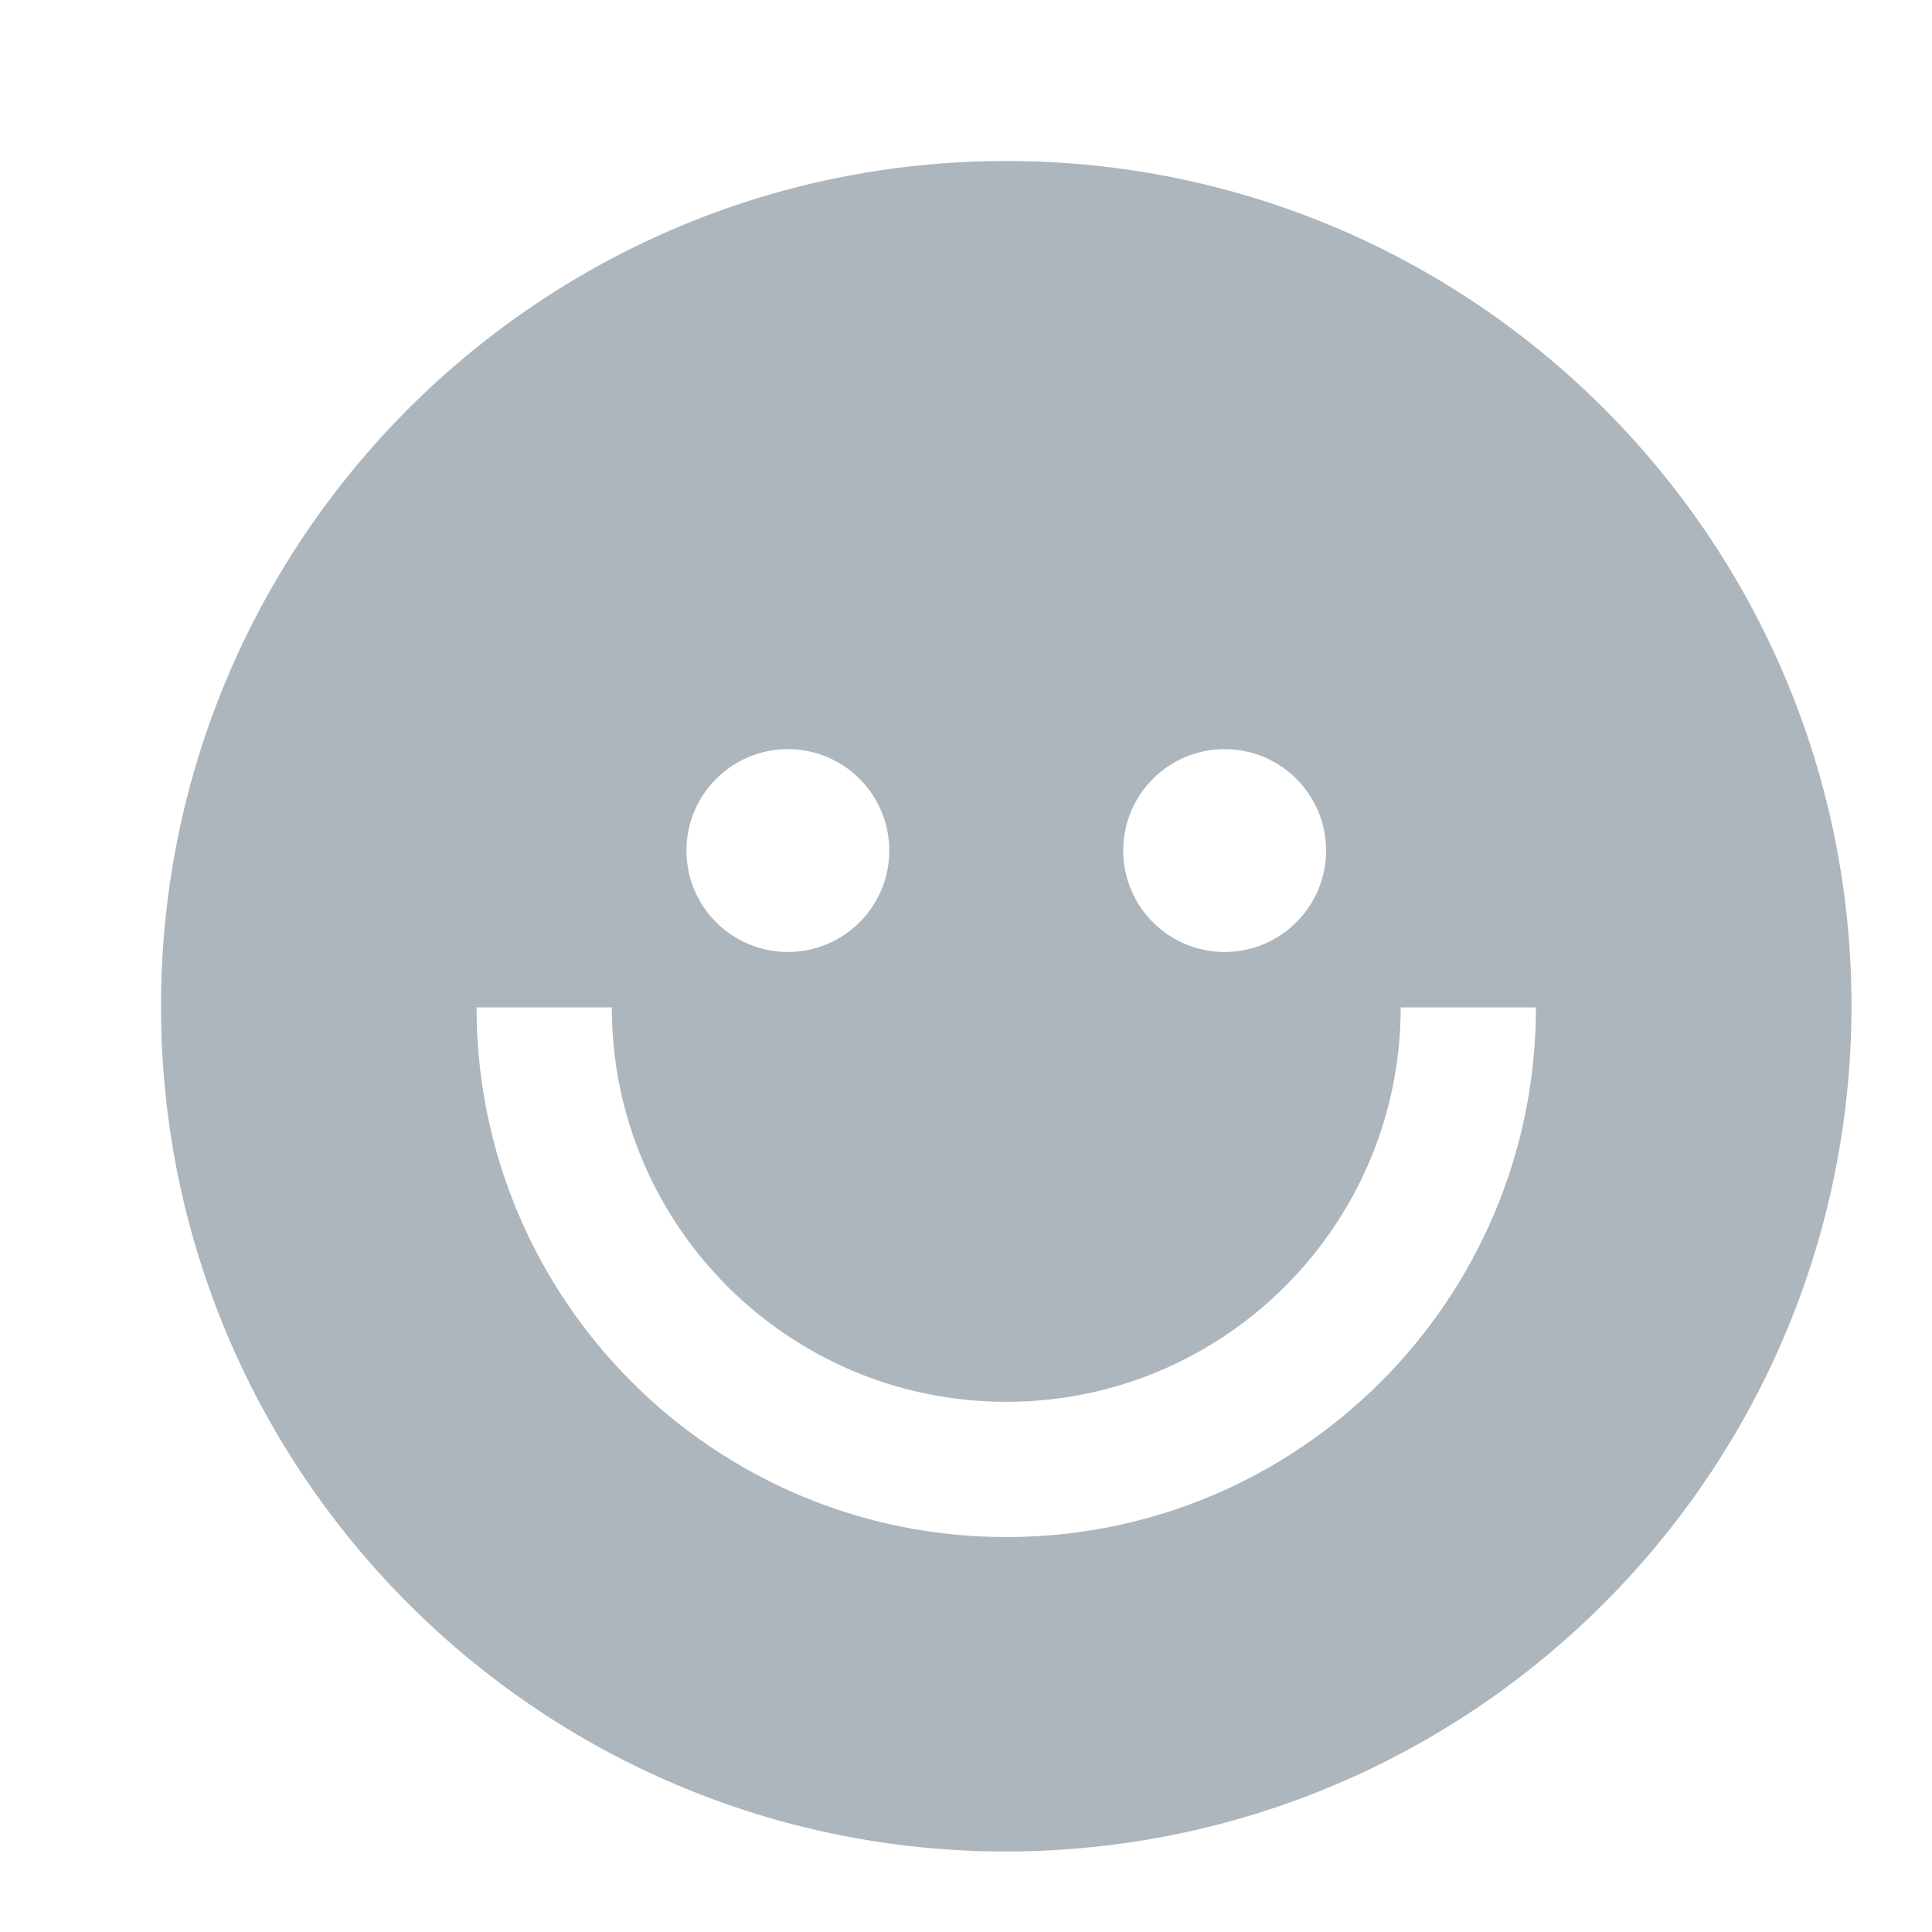 <?xml version="1.0" encoding="UTF-8"?>
<svg width="24px" height="24px" viewBox="0 0 24 24" version="1.1" xmlns="http://www.w3.org/2000/svg" xmlns:xlink="http://www.w3.org/1999/xlink">
    <!-- Generator: Sketch 52.6 (67491) - http://www.bohemiancoding.com/sketch -->
    <title>emoji</title>
    <desc>Created with Sketch.</desc>
    <g id="emoji" stroke="none" stroke-width="1" fill="none" fill-rule="evenodd">
        <path d="M12.5,23 C6.701,23 2,18.299 2,12.5 C2,6.701 6.701,2 12.5,2 C18.299,2 23,6.701 23,12.5 C22.993,18.296 18.296,22.993 12.5,23 Z M15.213,11.826 C15.908,11.826 16.473,11.262 16.473,10.566 C16.473,9.87 15.908,9.306 15.213,9.306 C14.517,9.306 13.953,9.87 13.953,10.566 C13.953,11.262 14.517,11.826 15.213,11.826 Z M9.787,11.826 C10.483,11.826 11.047,11.262 11.047,10.566 C11.047,9.87 10.483,9.306 9.787,9.306 C9.092,9.306 8.527,9.87 8.527,10.566 C8.527,11.262 9.092,11.826 9.787,11.826 Z M17.4,12.514 C17.4,15.22 15.206,17.414 12.5,17.414 C9.794,17.414 7.6,15.22 7.6,12.514 L5.92,12.514 C5.92,16.148 8.866,19.094 12.5,19.094 C16.134,19.094 19.08,16.148 19.08,12.514 L17.4,12.514 Z" id="Combined-Shape" fill="#ADB5BD" fill-rule="nonzero"></path>
    </g>
</svg>
